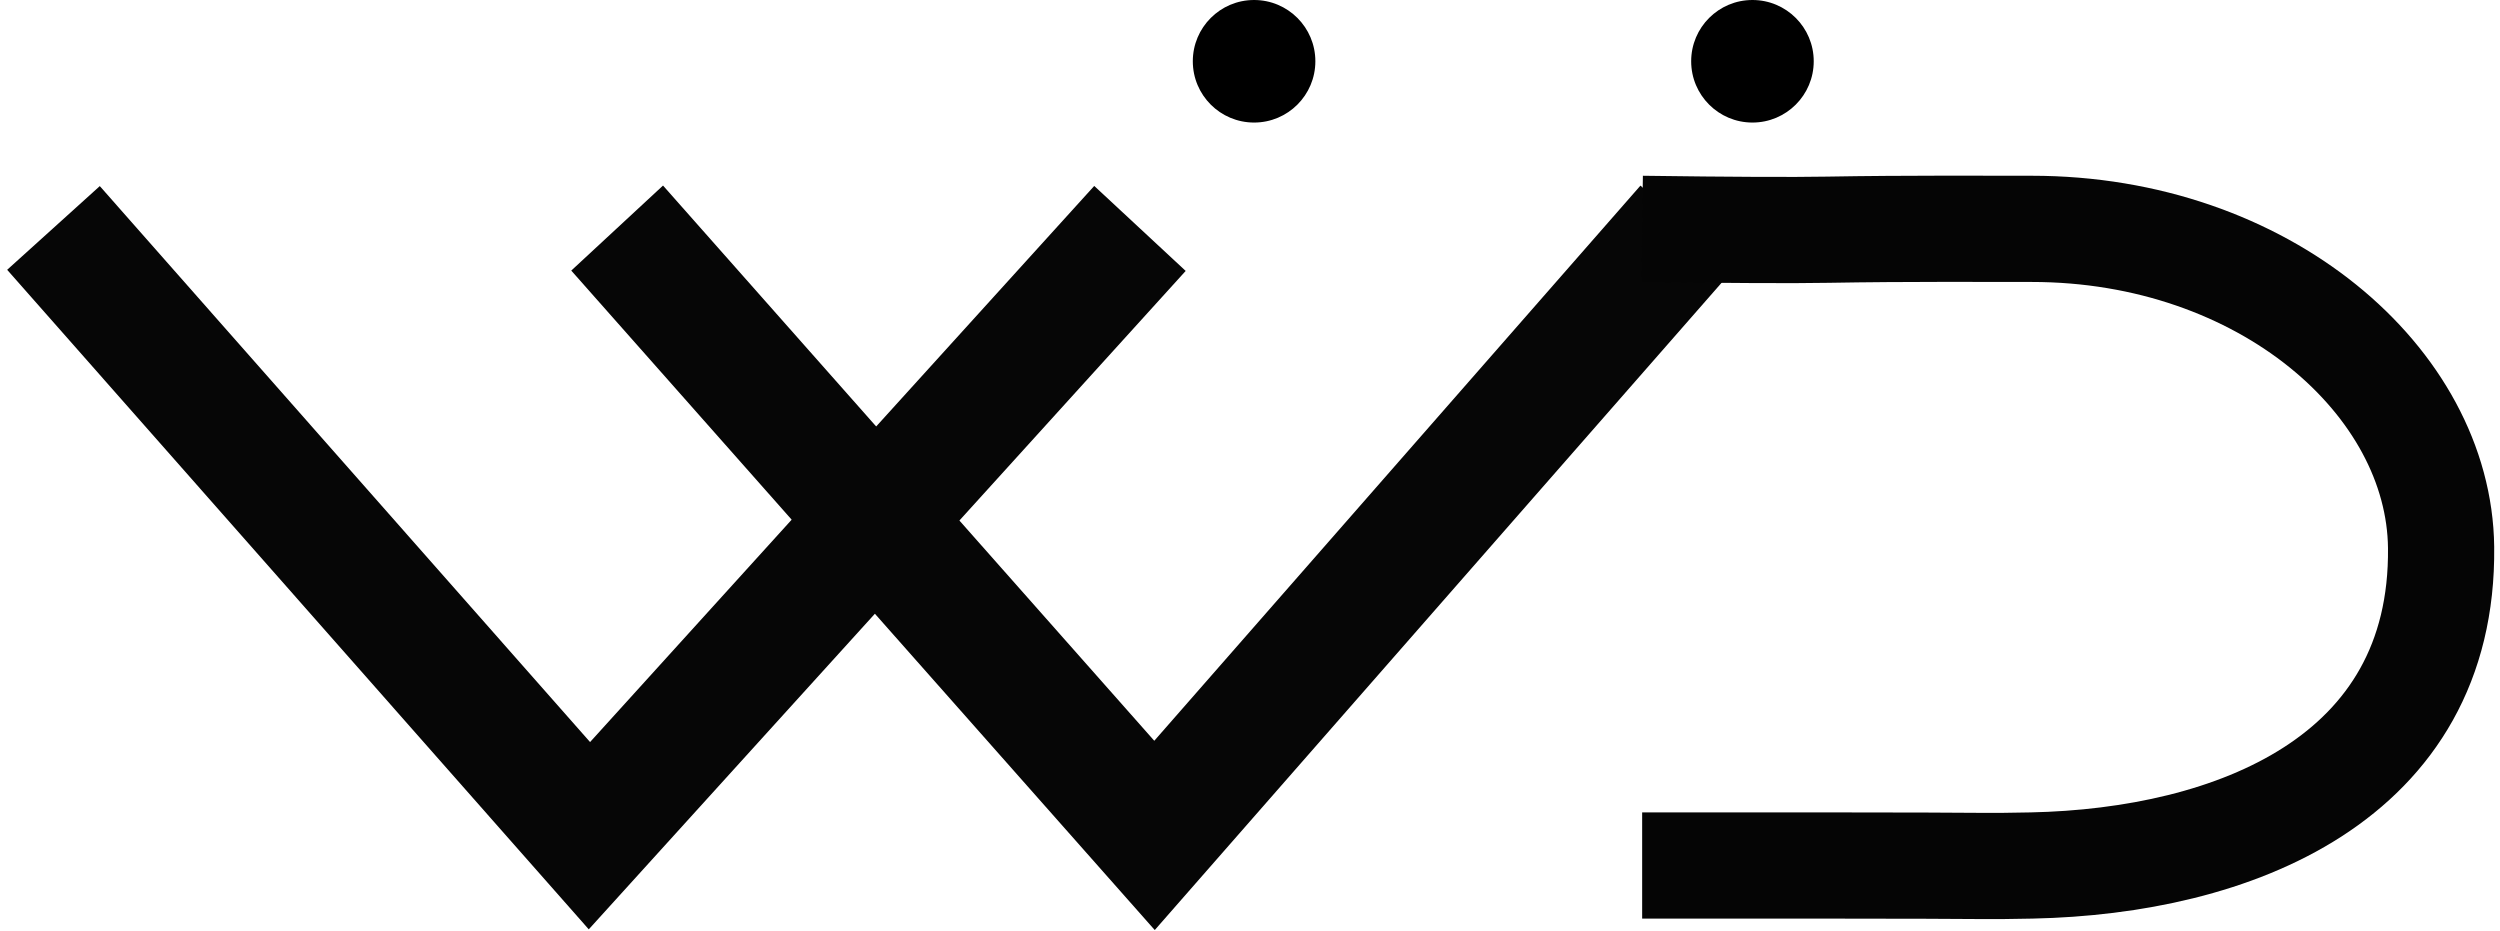 <?xml version="1.0" encoding="UTF-8"?>
<svg width="306px" height="114px" viewBox="0 0 306 114" version="1.1" xmlns="http://www.w3.org/2000/svg" xmlns:xlink="http://www.w3.org/1999/xlink">
    <defs></defs>
    <g id="Page-1" stroke="none" stroke-width="1" fill="none" fill-rule="evenodd">
        <g id="Artboard-4" transform="translate(-26, -72)">
            <g id="Group" transform="translate(36, 72)">
                <polygon id="Path-9" stroke="#060606" stroke-width="13" fill-rule="nonzero" points="62.156 100.581 1.691 32.012 0 33.54 62.133 104 126 33.552 124.33 32"></polygon>
                <polygon id="Path-10" stroke="#060606" stroke-width="13" fill-rule="nonzero" points="70.693 32 69 33.569 131.317 104 193 33.565 191.299 32.004 131.308 100.508"></polygon>
                <path d="M191,28.012 C201.827,28.16 209.407,28.195 213.74,28.117 C223.165,27.948 234.005,28.012 238.672,28.012 C267.137,28.012 288.562,46.728 288.79,67 C289.11,95.394 263.292,105.418 238.672,105.937 C231.953,106.079 235.261,105.937 213.74,105.937 C199.393,105.937 191.813,105.937 191,105.937" id="Path-2" stroke="#050505" stroke-width="13"></path>
                <circle id="Oval-Copy-2" fill="#000000" cx="143.5" cy="7.5" r="7.5"></circle>
                <circle id="Oval-Copy" fill="#000000" cx="204.5" cy="7.5" r="7.5"></circle>
            </g>
        </g>
    </g>
</svg>
